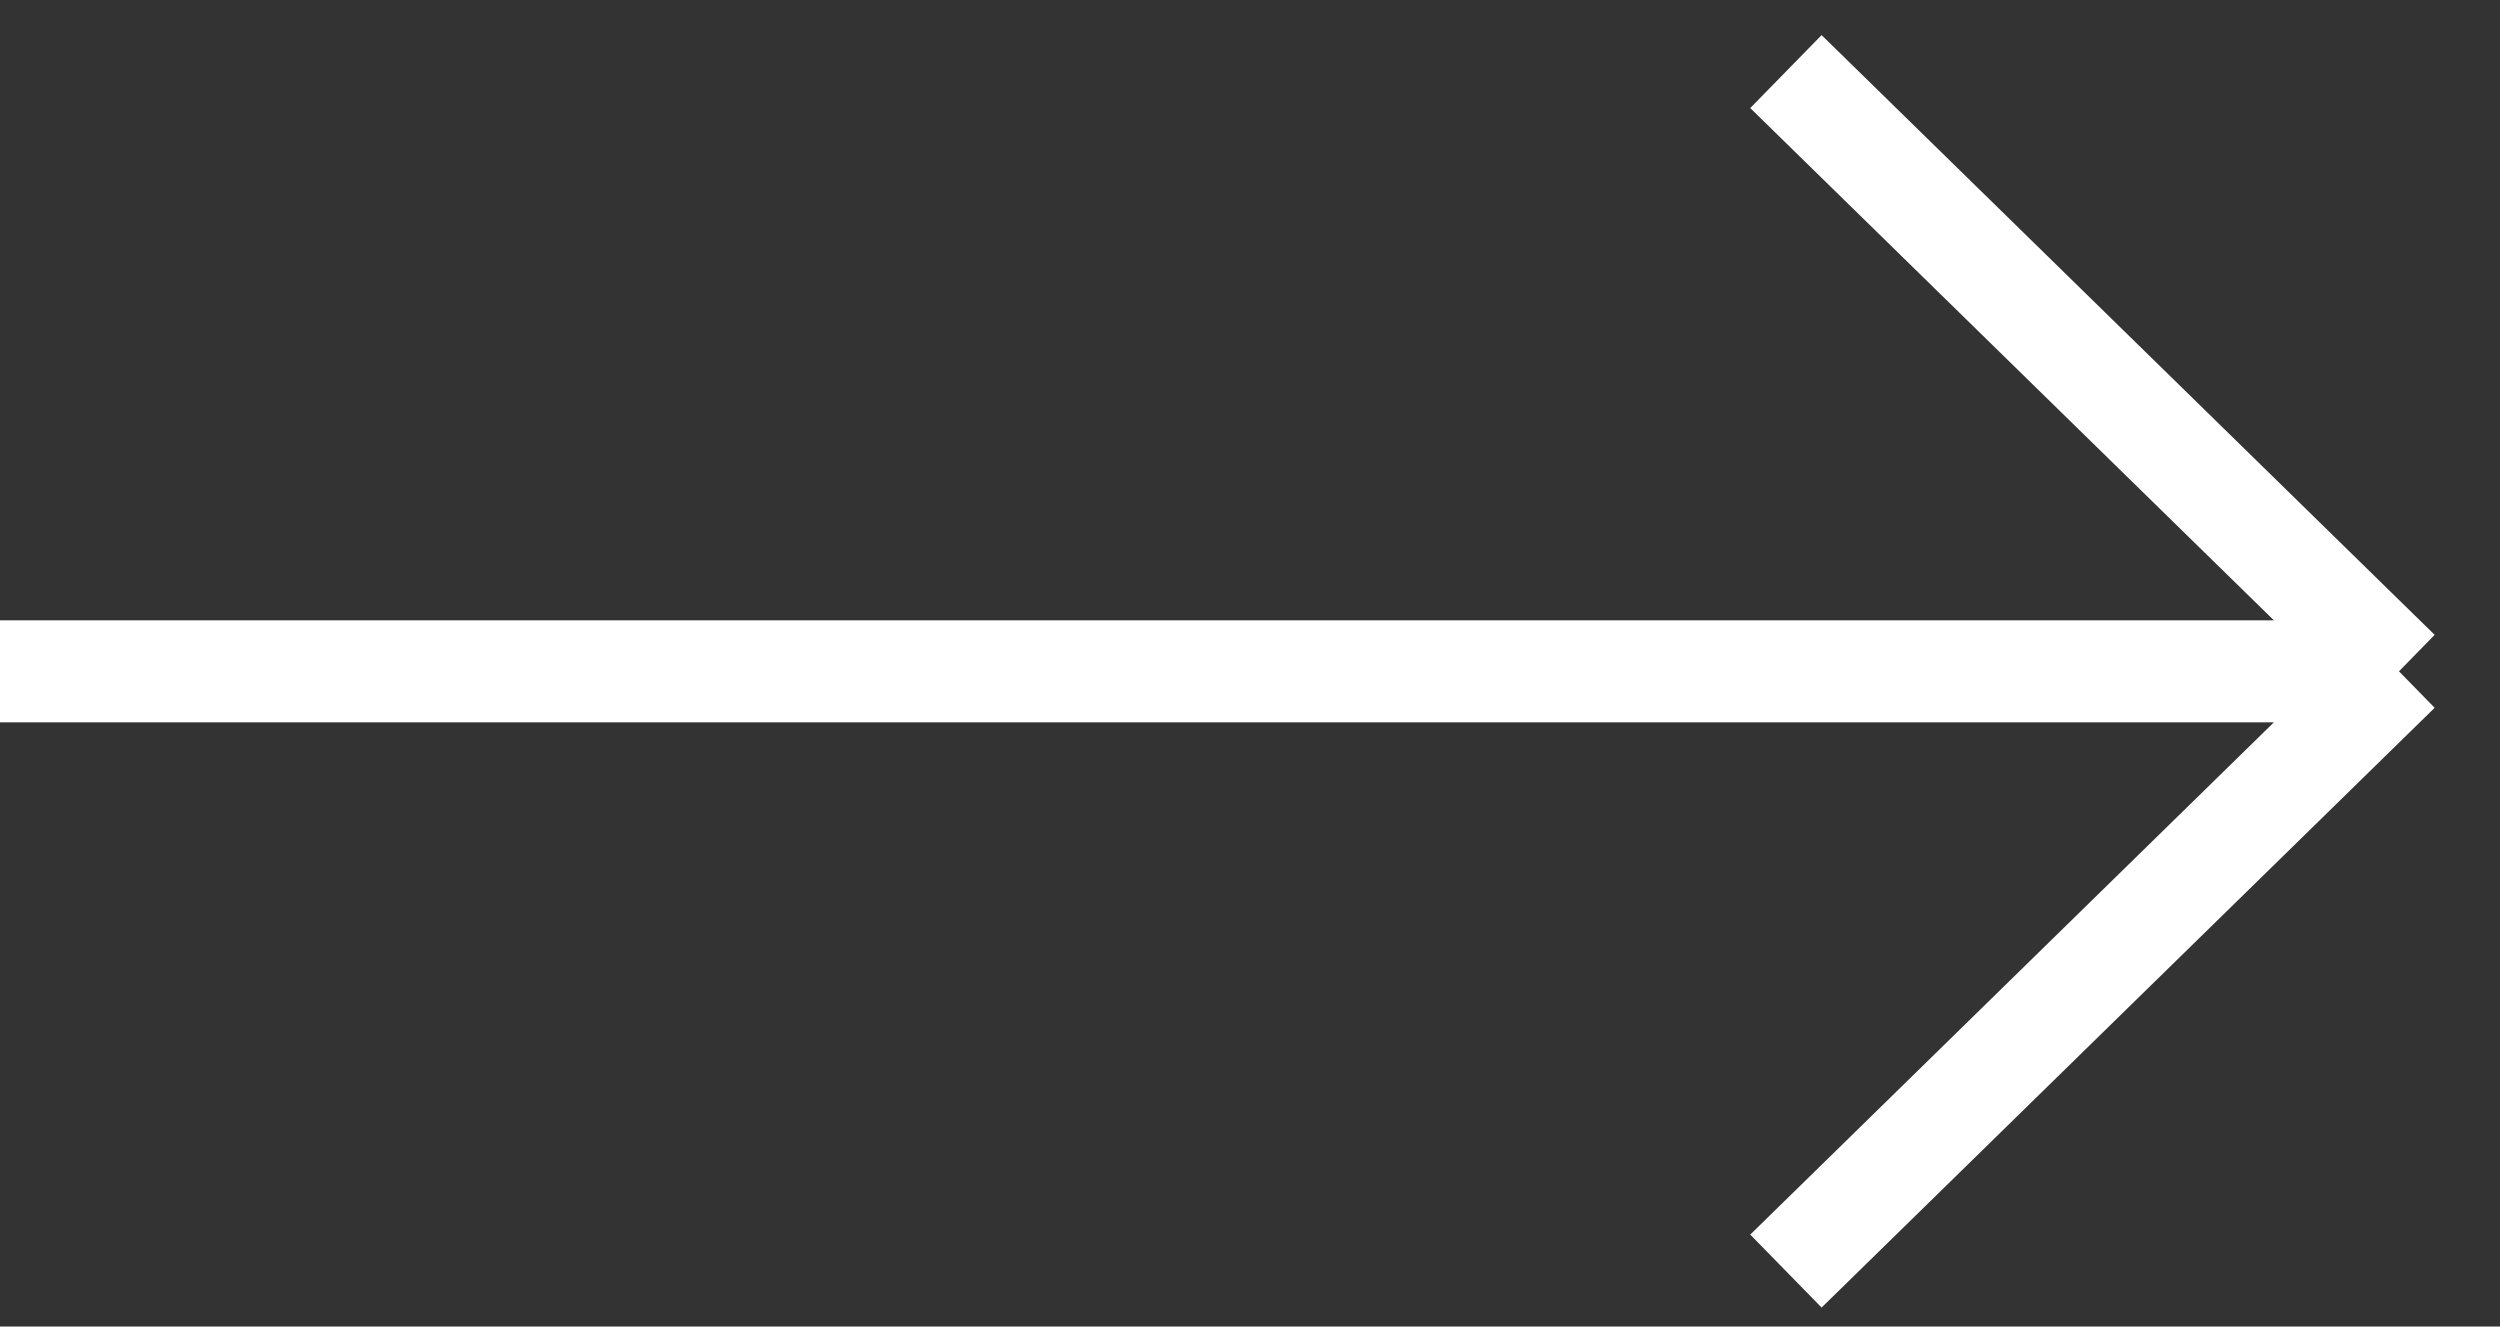 <svg width="49" height="26" viewBox="0 0 49 26" fill="none" xmlns="http://www.w3.org/2000/svg">
<rect x="0" y="0" width="49" height="26" fill="#333333" stroke="none"/>
<path d="M0 13.158H47.02M47.02 13.158L35.004 1.403M47.02 13.158L35.004 24.913" stroke="white" stroke-width="2"/>
</svg>
